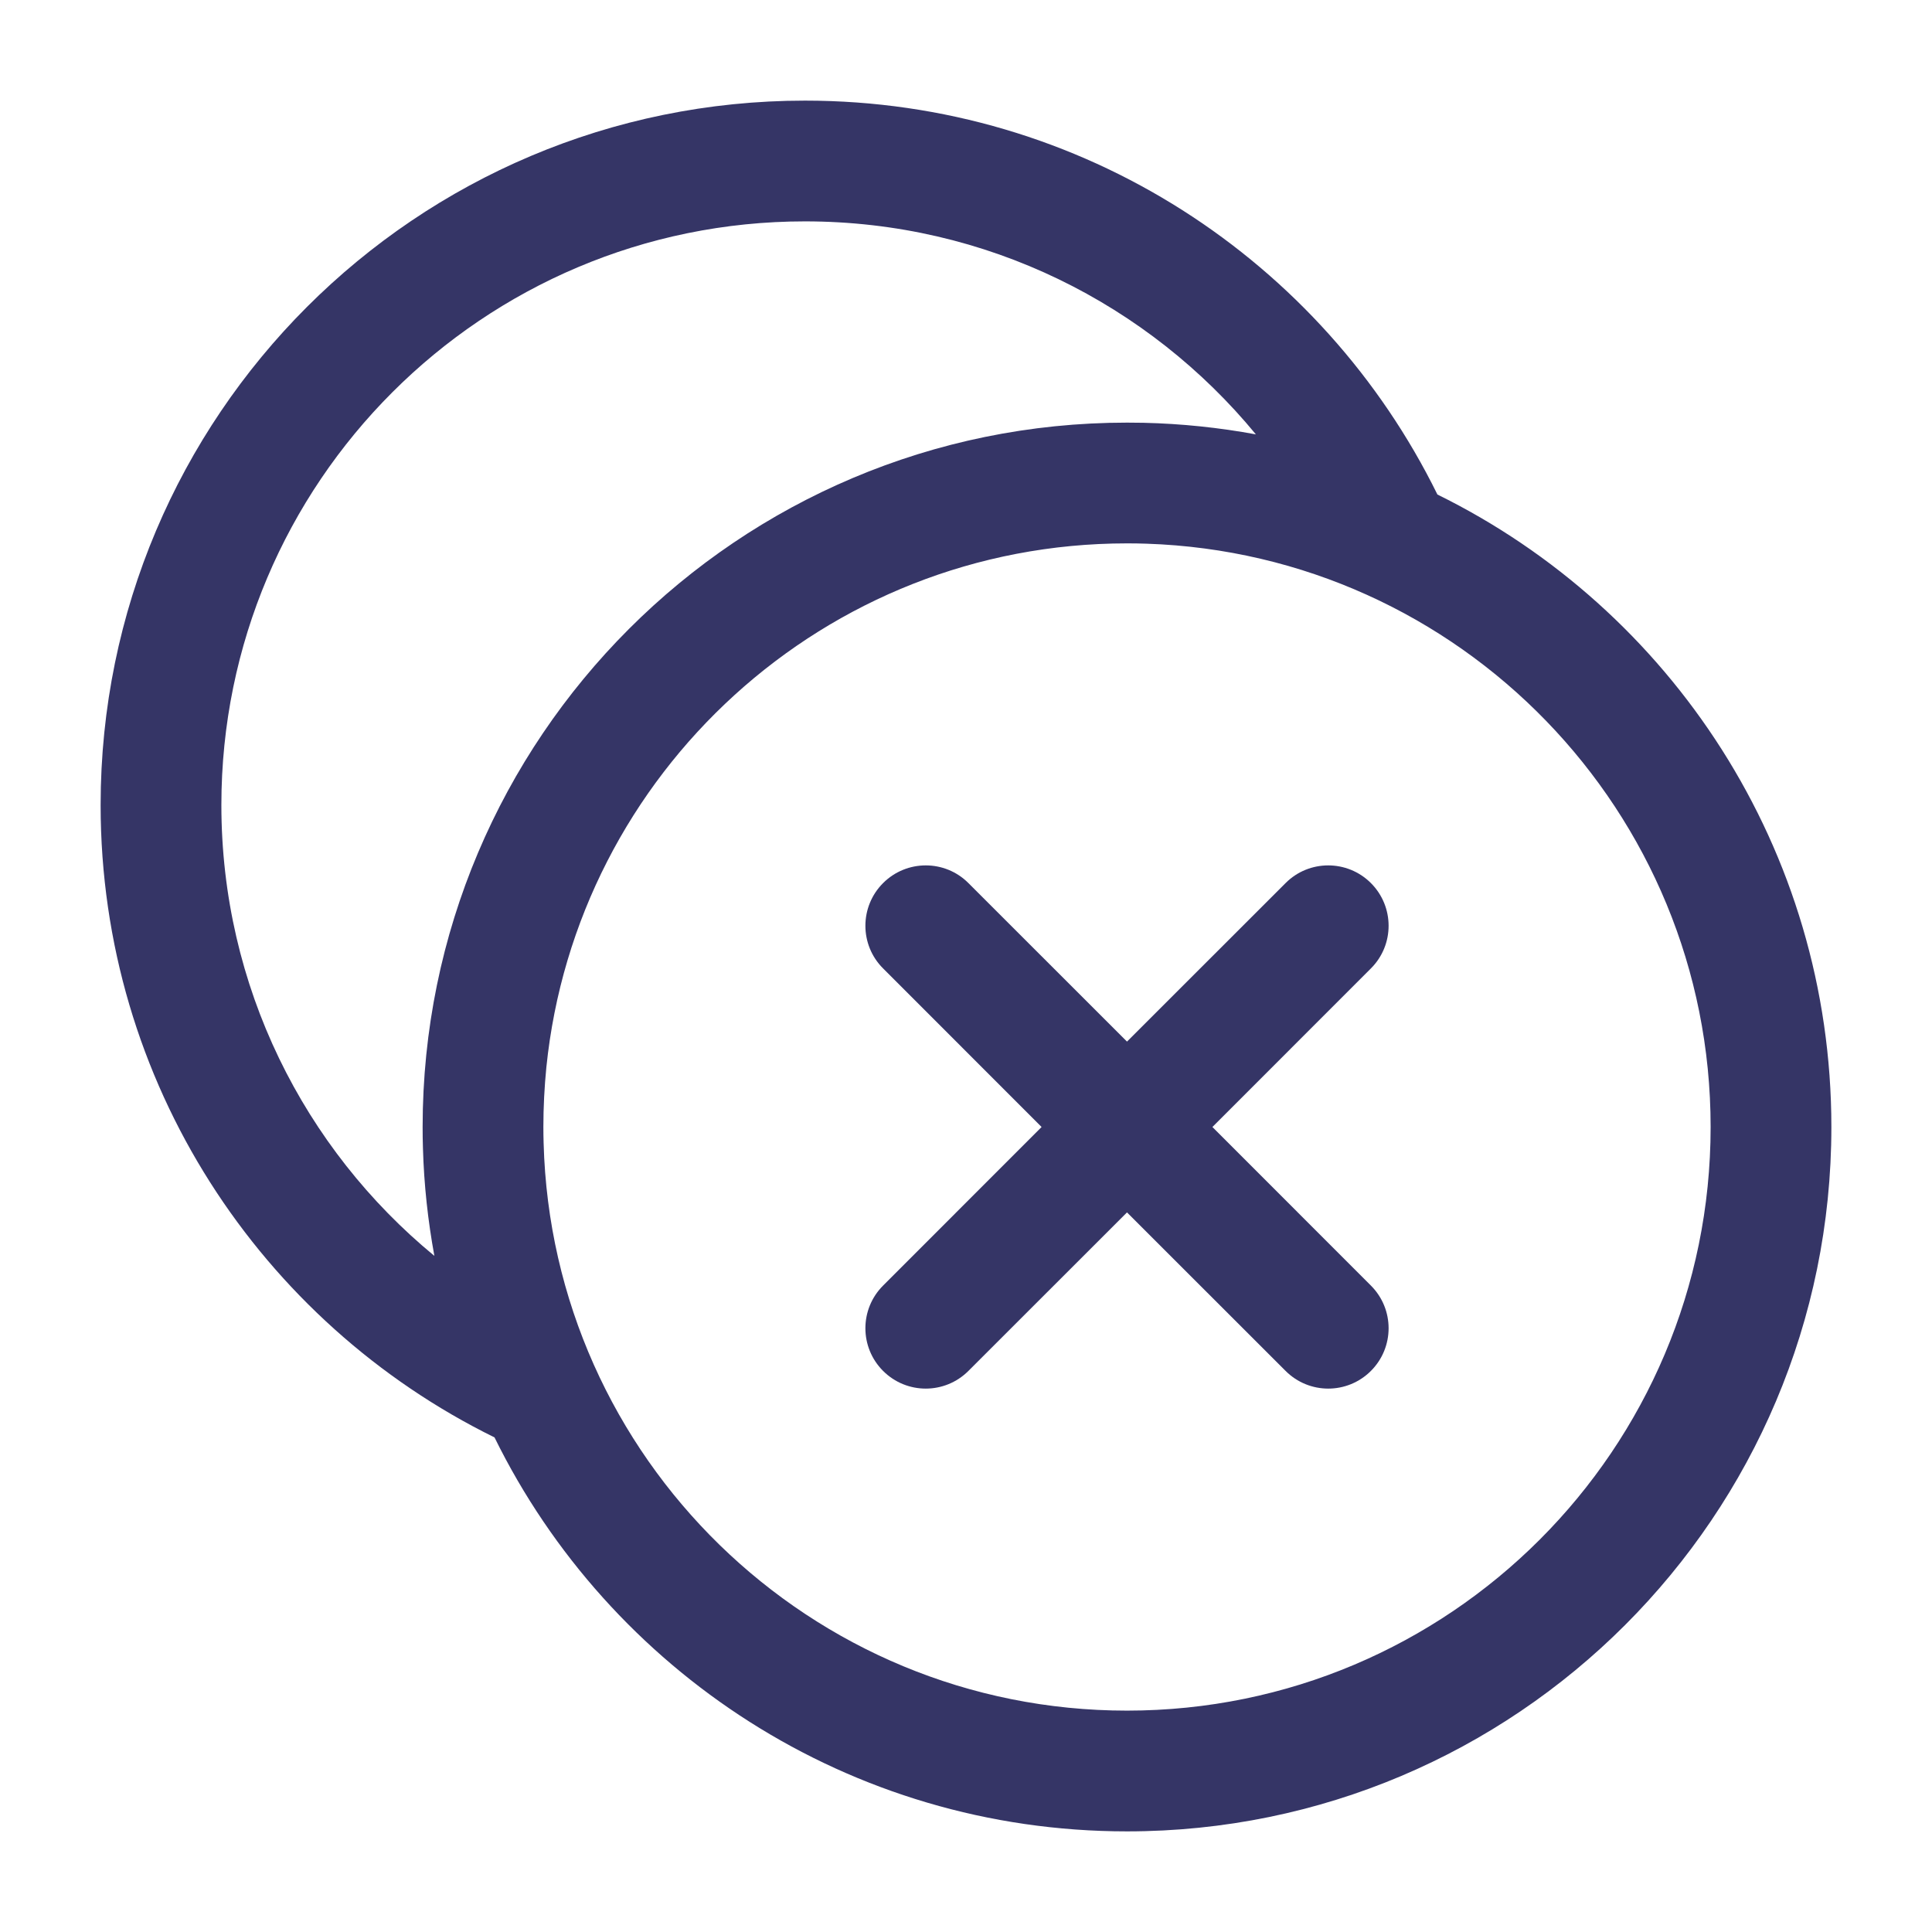 <svg width="24" height="24" viewBox="0 0 24 24" fill="none" xmlns="http://www.w3.org/2000/svg">
<path d="M17.03 17.03C16.737 17.323 16.263 17.323 15.97 17.03L14 15.061L12.03 17.03C11.737 17.323 11.263 17.323 10.97 17.03C10.677 16.737 10.677 16.263 10.97 15.97L12.939 14L10.97 12.03C10.677 11.738 10.677 11.263 10.97 10.97C11.263 10.677 11.738 10.677 12.03 10.97L14 12.939L15.97 10.97C16.262 10.677 16.737 10.677 17.03 10.97C17.323 11.263 17.323 11.738 17.03 12.03L15.061 14L17.03 15.97C17.323 16.263 17.323 16.737 17.03 17.03Z" fill="#353566"/>
<path fill-rule="evenodd" clip-rule="evenodd" d="M6.143 17.856C3.246 16.431 1.25 13.45 1.25 10C1.25 5.168 5.168 1.25 10 1.25C13.45 1.25 16.431 3.246 17.856 6.143C20.755 7.569 22.75 10.552 22.75 14C22.75 18.832 18.832 22.75 14 22.75C10.552 22.75 7.569 20.755 6.143 17.856ZM2.75 10C2.75 5.996 5.996 2.75 10 2.75C12.255 2.75 14.271 3.78 15.601 5.396C15.147 5.312 14.68 5.263 14.204 5.252C14.136 5.251 14.068 5.25 14 5.25C9.168 5.25 5.25 9.168 5.25 14C5.25 14.088 5.251 14.176 5.254 14.264C5.267 14.719 5.316 15.166 5.396 15.601C3.78 14.271 2.75 12.255 2.75 10ZM6.753 14.199C6.858 18.111 10.062 21.25 14 21.25C18.004 21.25 21.25 18.004 21.25 14C21.25 10.078 18.135 6.883 14.244 6.754C14.163 6.751 14.082 6.75 14 6.75C10.246 6.75 7.159 9.603 6.787 13.259C6.763 13.502 6.75 13.75 6.75 14C6.75 14.067 6.751 14.133 6.753 14.199Z" fill="#353566"/>
</svg>
